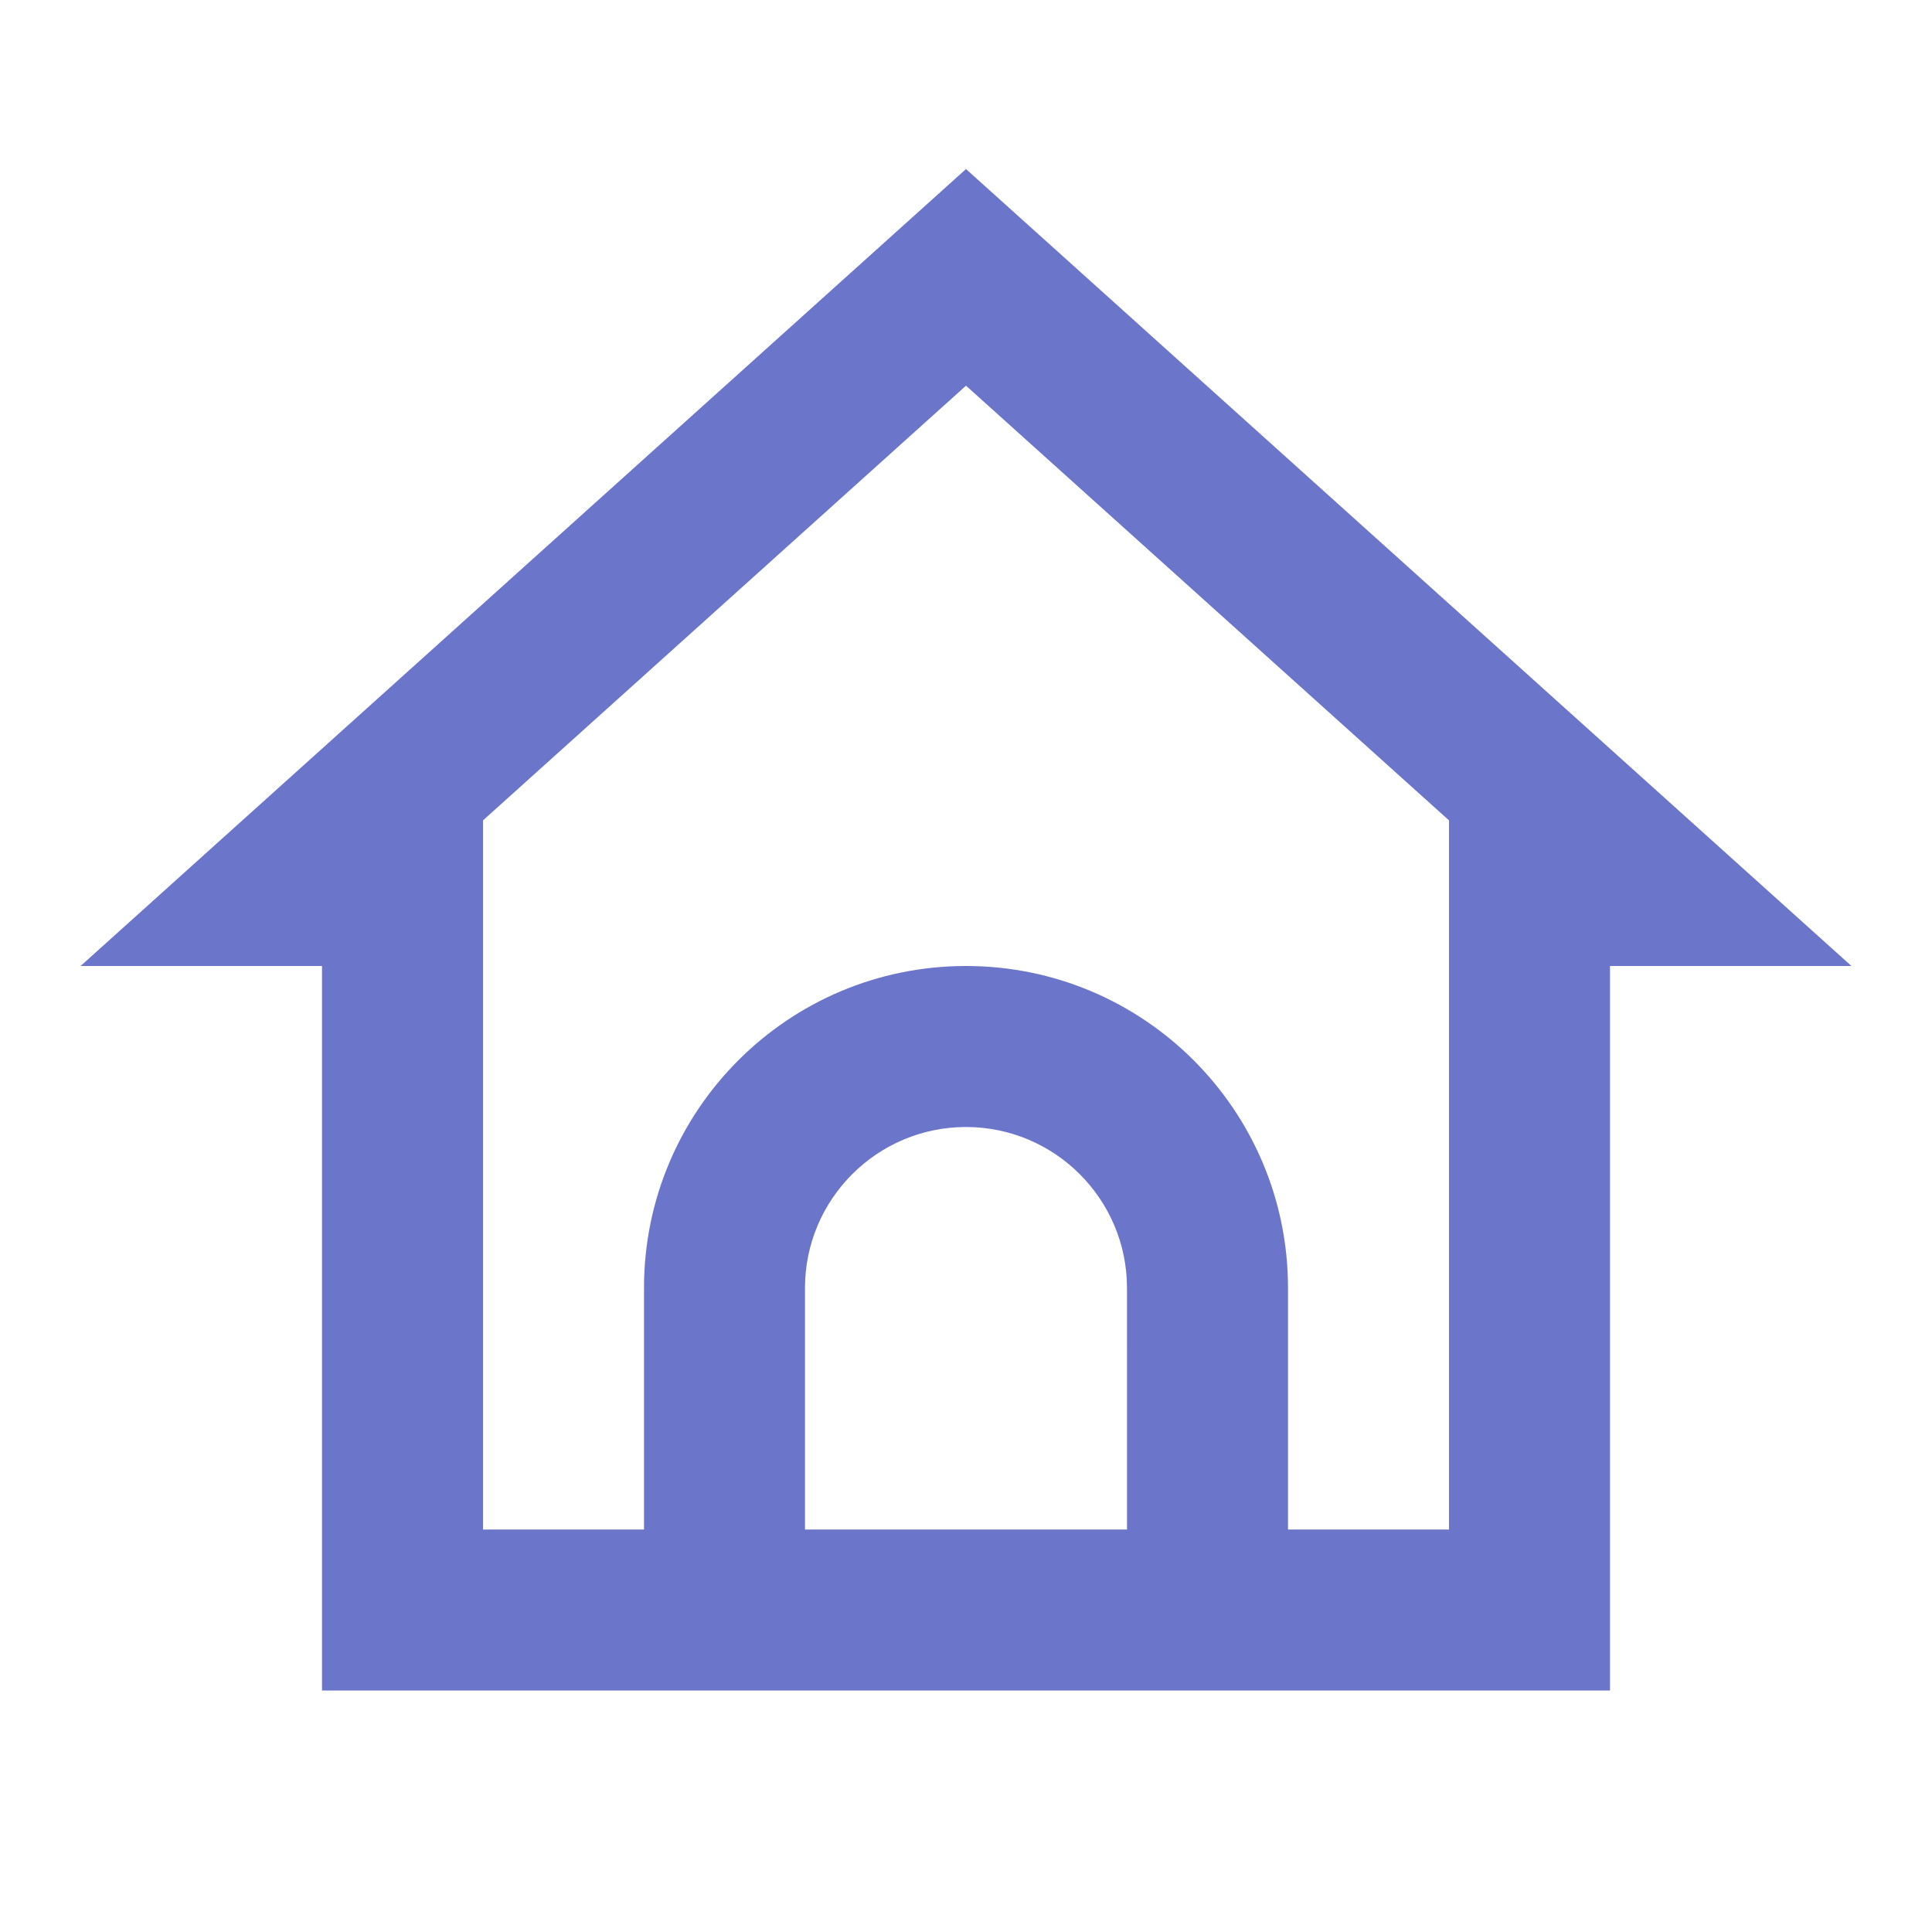 <svg xmlns="http://www.w3.org/2000/svg" x="0px" y="0px"
width="24" height="24"
viewBox="0 0 226 226"
style=" fill:#000000;"><g fill="none" fill-rule="nonzero" stroke="none" stroke-width="1" stroke-linecap="butt" stroke-linejoin="miter" stroke-miterlimit="10" stroke-dasharray="" stroke-dashoffset="0" font-family="none" font-weight="none" font-size="none" text-anchor="none" style="mix-blend-mode: normal"><path d="M0,226v-226h226v226z" fill="none"></path><g fill="#6b75ca"><path d="M113,19.775l-103.574,93.225h28.241v84.75h150.667v-84.75h28.241zM131.833,178.917h-37.667v-28.25c0,-10.387 8.447,-18.833 18.833,-18.833c10.387,0 18.833,8.447 18.833,18.833zM169.5,178.917h-18.833v-28.25c0,-20.801 -16.865,-37.667 -37.667,-37.667c-20.801,0 -37.667,16.865 -37.667,37.667v28.25h-18.833v-82.951l56.5,-50.85l56.5,50.85z"></path></g></g></svg>